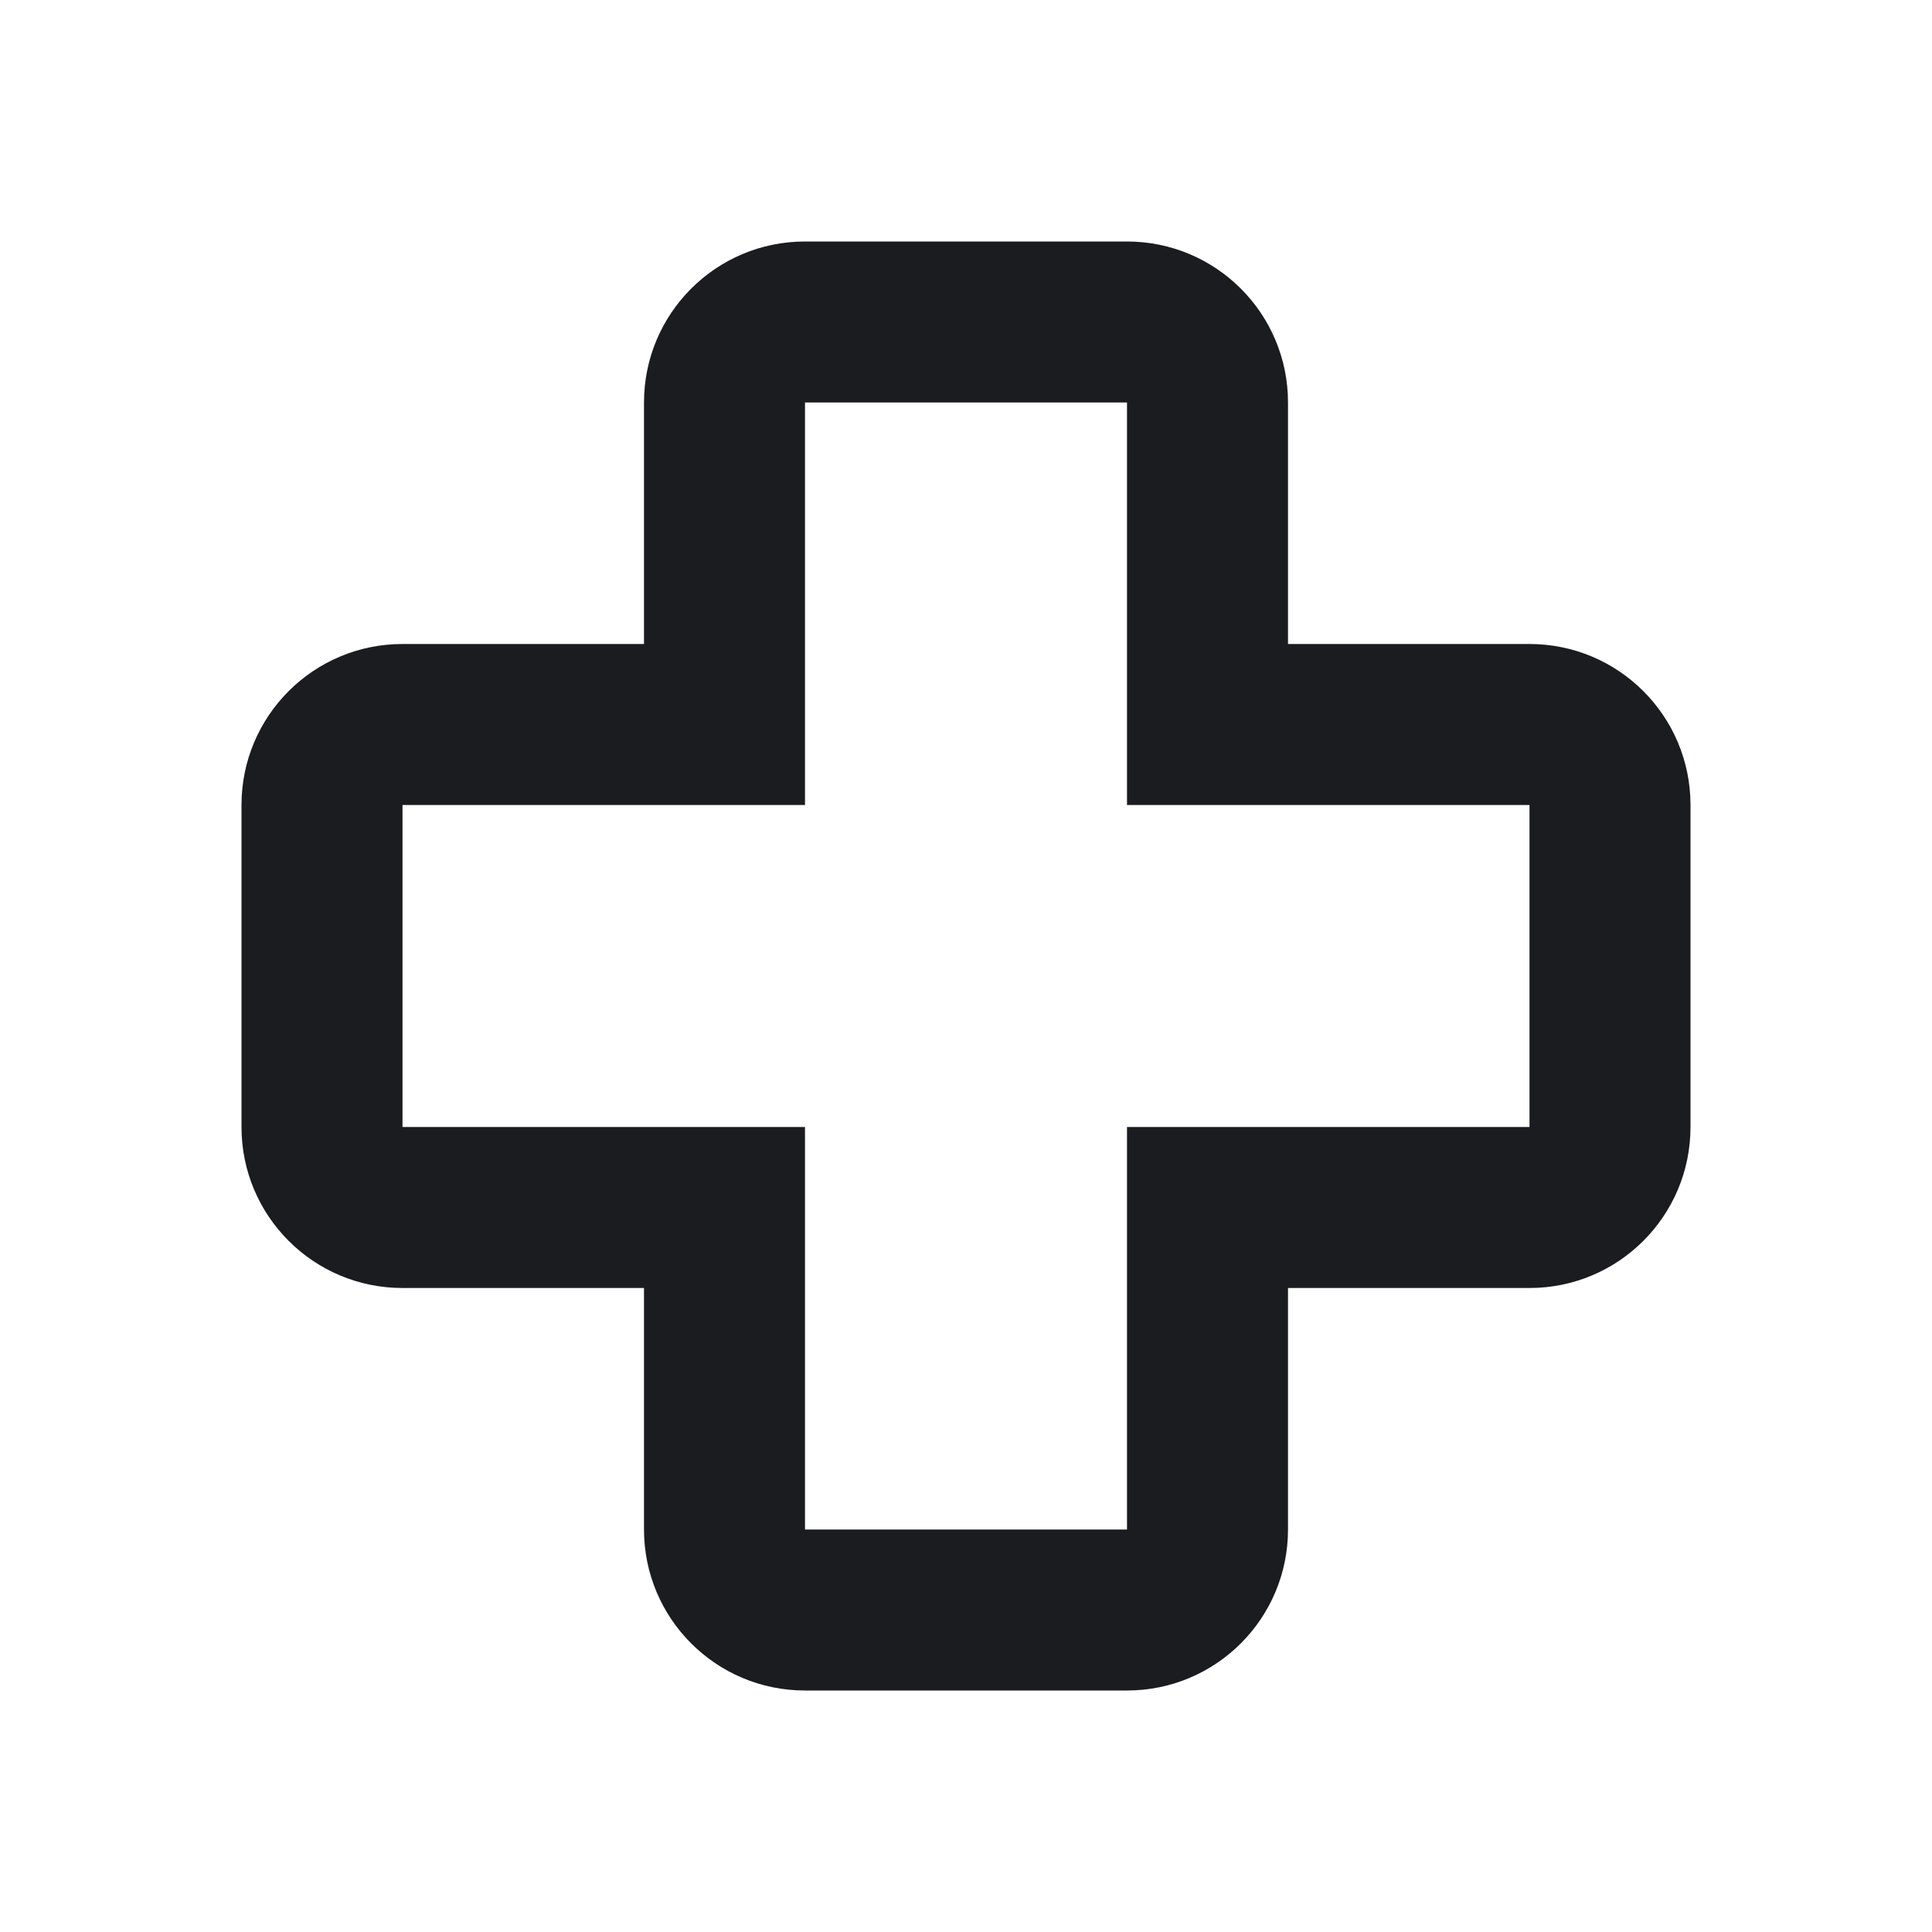 <svg width="24" height="24" viewBox="0 0 24 24" fill="none" xmlns="http://www.w3.org/2000/svg">
<g clip-path="url(#clip0_186_228)">
<path fill-rule="evenodd" clip-rule="evenodd" d="M14 3C15.105 3 16 3.895 16 5V8H19C20.105 8 21 8.895 21 10V14C21 15.105 20.105 16 19 16H16V19C16 20.105 15.105 21 14 21H10C8.895 21 8 20.105 8 19V16H5C3.895 16 3 15.105 3 14V10C3 8.895 3.895 8 5 8H8V5C8 3.895 8.895 3 10 3H14ZM14 5H10V10H5V14H10V19H14V14H19V10H14V5Z" fill="#1A1C1F"/>
</g>
<defs>
<clipPath id="clip0_186_228">
<rect width="24" height="24" fill="white"/>
</clipPath>
</defs>
</svg>
